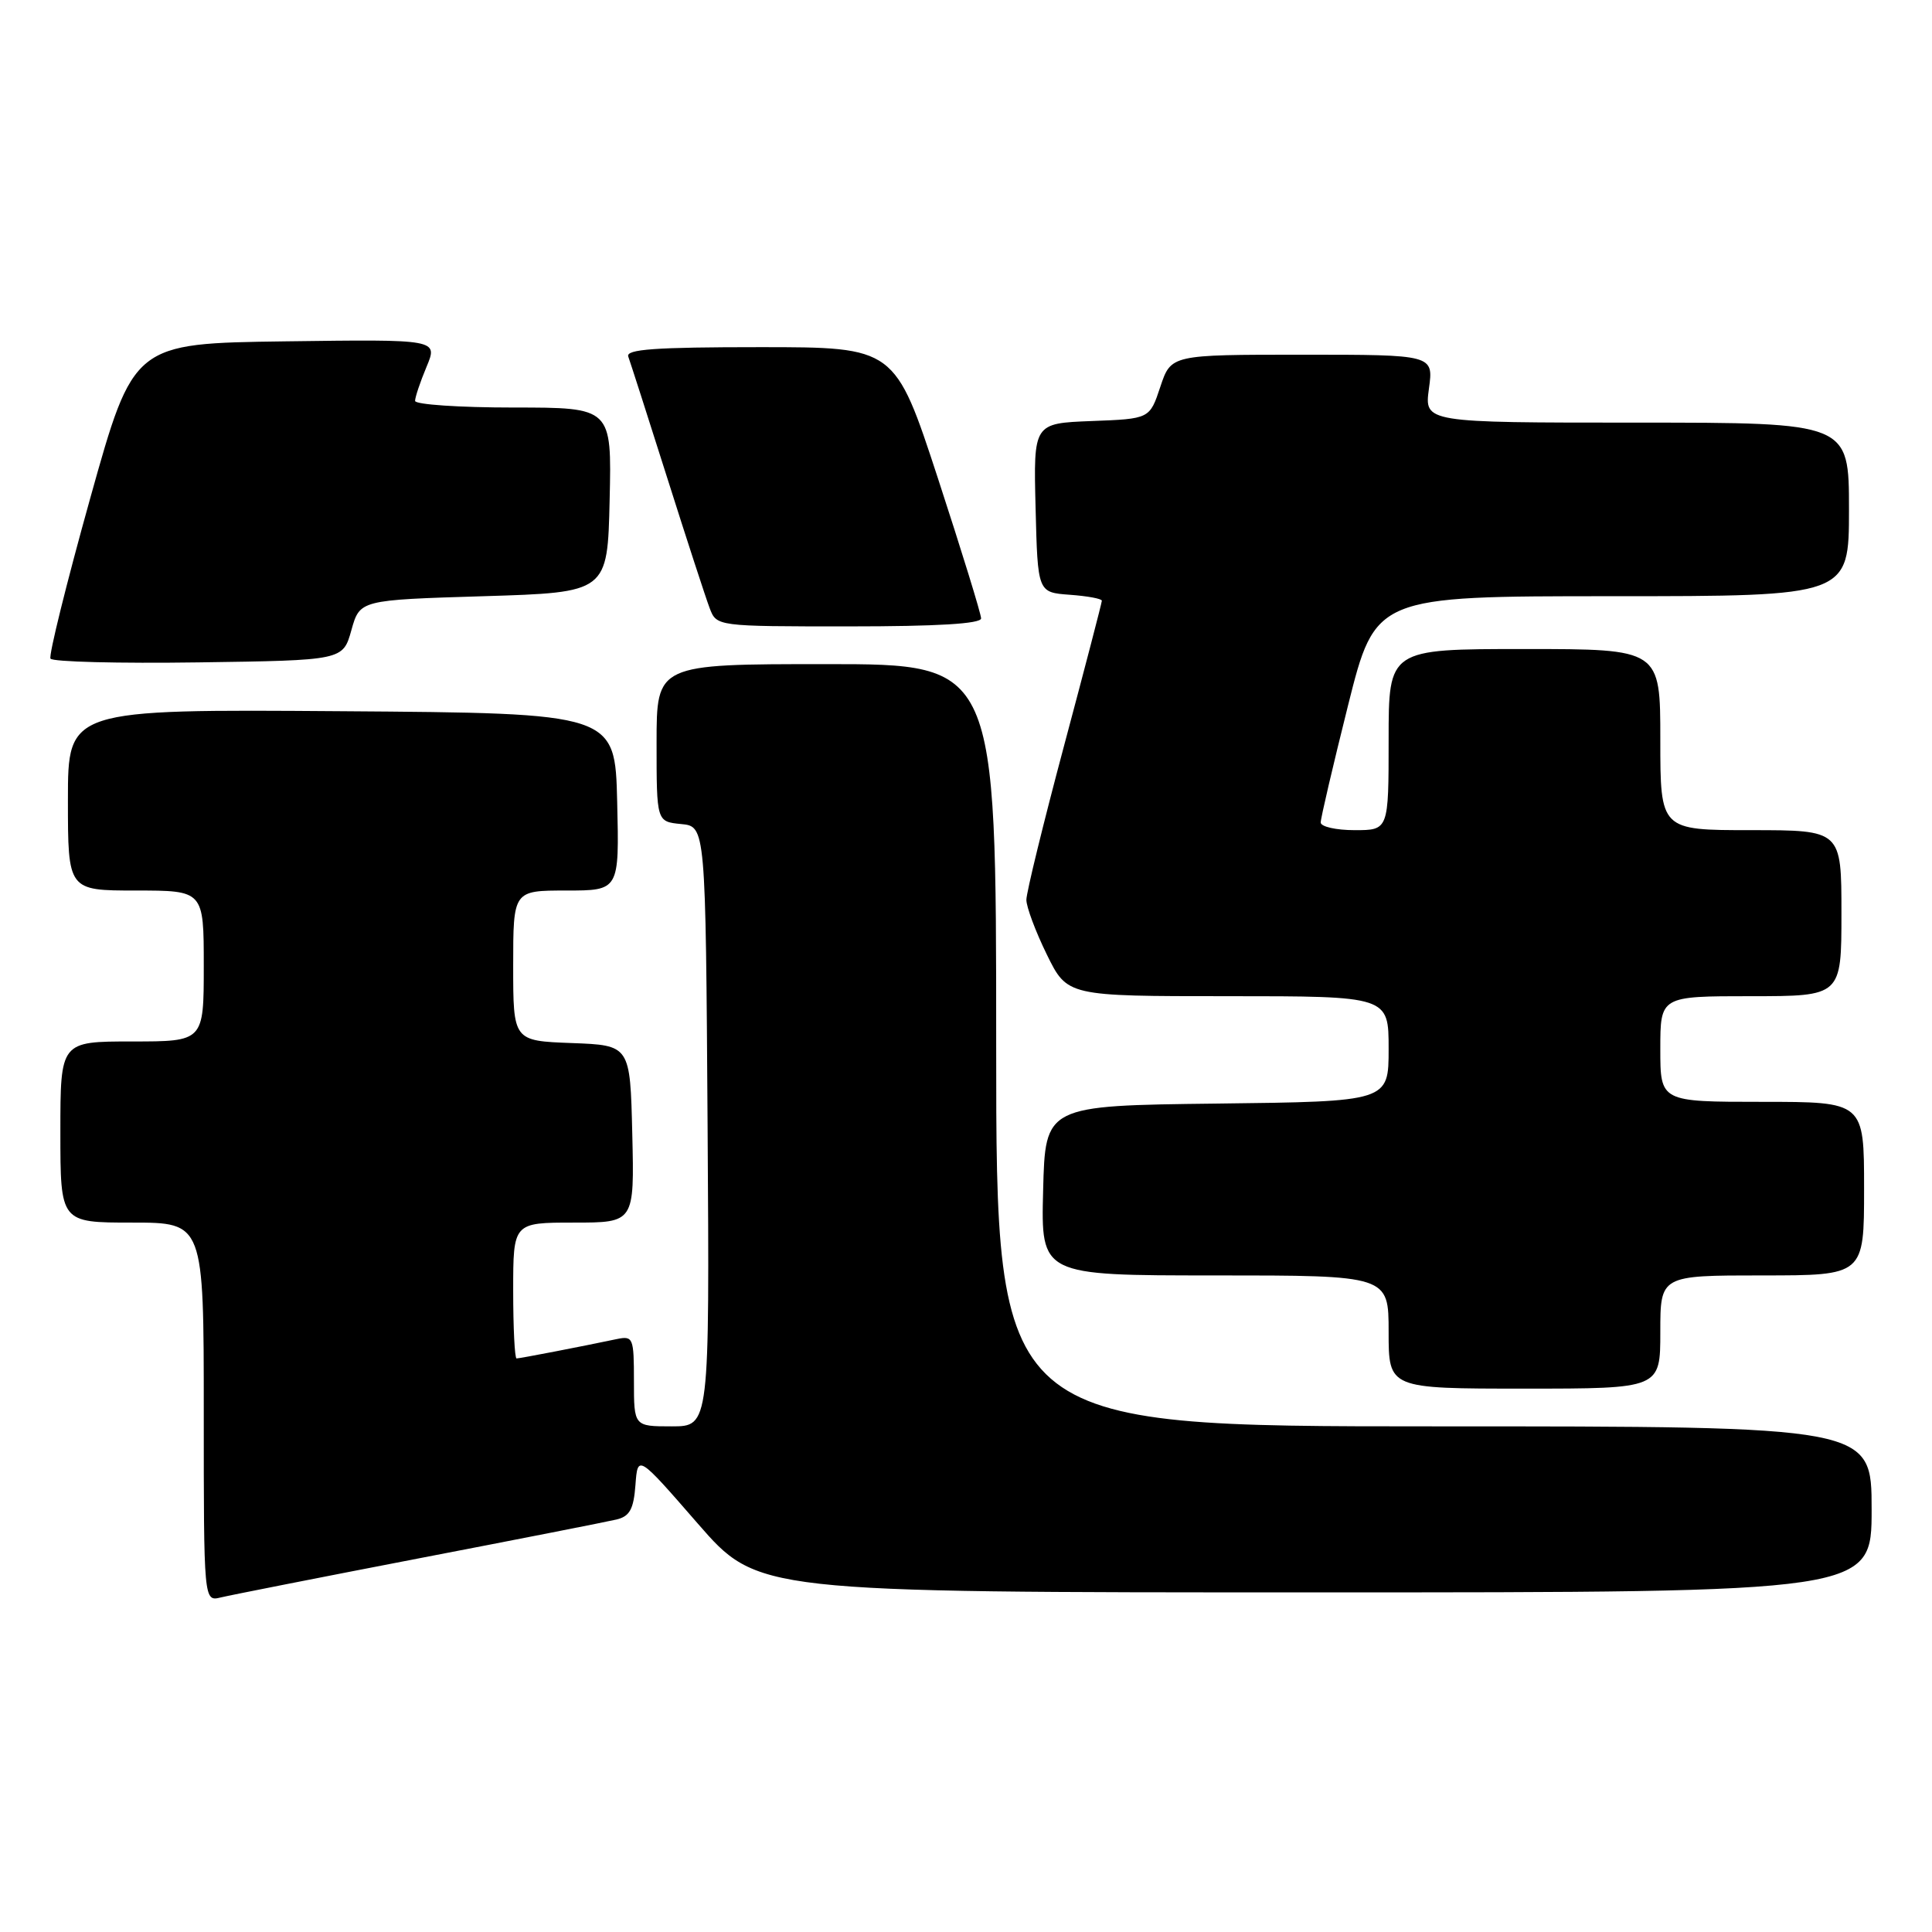 <?xml version="1.0" encoding="UTF-8" standalone="no"?>
<!DOCTYPE svg PUBLIC "-//W3C//DTD SVG 1.1//EN" "http://www.w3.org/Graphics/SVG/1.1/DTD/svg11.dtd" >
<svg xmlns="http://www.w3.org/2000/svg" xmlns:xlink="http://www.w3.org/1999/xlink" version="1.1" viewBox="0 0 256 256">
 <g >
 <path fill="currentColor"
d=" M 55.50 206.49 C 68.70 203.95 80.49 201.63 81.70 201.34 C 83.44 200.92 83.96 199.97 84.20 196.77 C 84.50 192.73 84.50 192.73 92.45 201.87 C 100.40 211.00 100.40 211.00 174.20 211.00 C 248.00 211.00 248.00 211.00 248.00 200.00 C 248.00 189.00 248.00 189.00 190.00 189.00 C 132.00 189.00 132.00 189.00 132.00 138.50 C 132.00 88.00 132.00 88.00 109.50 88.00 C 87.00 88.00 87.00 88.00 87.00 98.44 C 87.00 108.87 87.00 108.87 90.25 109.19 C 93.50 109.50 93.50 109.50 93.76 149.25 C 94.02 189.00 94.02 189.00 89.01 189.00 C 84.00 189.00 84.00 189.00 84.00 182.98 C 84.00 177.27 83.89 176.99 81.75 177.43 C 76.96 178.44 68.88 180.00 68.45 180.00 C 68.20 180.00 68.00 175.95 68.00 171.00 C 68.00 162.00 68.00 162.00 76.03 162.00 C 84.06 162.00 84.06 162.00 83.78 150.25 C 83.50 138.50 83.50 138.50 75.75 138.21 C 68.00 137.92 68.00 137.92 68.00 127.96 C 68.00 118.00 68.00 118.00 75.03 118.00 C 82.06 118.00 82.06 118.00 81.78 106.25 C 81.50 94.50 81.50 94.50 45.25 94.24 C 9.00 93.98 9.00 93.98 9.00 105.99 C 9.00 118.00 9.00 118.00 18.00 118.00 C 27.00 118.00 27.00 118.00 27.00 128.00 C 27.00 138.00 27.00 138.00 17.50 138.00 C 8.00 138.00 8.00 138.00 8.00 150.00 C 8.00 162.00 8.00 162.00 17.50 162.00 C 27.00 162.00 27.00 162.00 27.00 187.11 C 27.00 212.22 27.00 212.22 29.25 211.67 C 30.49 211.37 42.30 209.04 55.50 206.49 Z  M 220.00 176.50 C 220.00 169.00 220.00 169.00 233.50 169.00 C 247.00 169.00 247.00 169.00 247.00 157.50 C 247.00 146.00 247.00 146.00 233.50 146.00 C 220.00 146.00 220.00 146.00 220.00 139.00 C 220.00 132.00 220.00 132.00 232.00 132.00 C 244.00 132.00 244.00 132.00 244.00 121.00 C 244.00 110.00 244.00 110.00 232.00 110.00 C 220.00 110.00 220.00 110.00 220.00 98.00 C 220.00 86.00 220.00 86.00 202.00 86.00 C 184.00 86.00 184.00 86.00 184.00 98.00 C 184.00 110.00 184.00 110.00 179.50 110.00 C 177.03 110.00 175.00 109.54 175.00 108.98 C 175.00 108.41 176.63 101.44 178.62 93.48 C 182.25 79.00 182.25 79.00 213.62 79.00 C 245.00 79.00 245.00 79.00 245.00 67.50 C 245.00 56.00 245.00 56.00 216.86 56.00 C 188.73 56.00 188.73 56.00 189.34 51.50 C 189.96 47.00 189.96 47.00 172.56 47.00 C 155.17 47.00 155.17 47.00 153.75 51.25 C 152.34 55.50 152.34 55.50 144.64 55.79 C 136.94 56.09 136.94 56.09 137.22 67.29 C 137.50 78.50 137.50 78.50 141.75 78.81 C 144.09 78.98 146.00 79.33 146.00 79.60 C 146.00 79.86 143.75 88.50 141.00 98.79 C 138.25 109.08 136.00 118.28 136.00 119.23 C 136.00 120.18 137.22 123.44 138.71 126.48 C 141.42 132.00 141.42 132.00 162.71 132.00 C 184.00 132.00 184.00 132.00 184.00 138.98 C 184.00 145.96 184.00 145.96 161.25 146.23 C 138.50 146.50 138.50 146.50 138.22 157.75 C 137.93 169.00 137.93 169.00 160.97 169.00 C 184.00 169.00 184.00 169.00 184.00 176.50 C 184.00 184.00 184.00 184.00 202.00 184.00 C 220.00 184.00 220.00 184.00 220.00 176.50 Z  M 46.56 83.50 C 47.68 79.50 47.68 79.50 64.09 79.00 C 80.50 78.50 80.50 78.50 80.78 66.25 C 81.06 54.00 81.06 54.00 68.03 54.00 C 60.86 54.00 55.00 53.60 55.00 53.12 C 55.00 52.64 55.68 50.60 56.52 48.60 C 58.04 44.96 58.04 44.96 37.86 45.23 C 17.69 45.50 17.69 45.50 11.96 66.00 C 8.81 77.28 6.44 86.85 6.69 87.27 C 6.94 87.70 15.76 87.92 26.29 87.77 C 45.44 87.50 45.44 87.50 46.56 83.50 Z  M 130.00 81.94 C 130.00 81.35 127.43 73.02 124.30 63.44 C 118.59 46.00 118.59 46.00 100.69 46.00 C 86.79 46.00 82.89 46.28 83.25 47.25 C 83.50 47.94 85.83 55.17 88.41 63.32 C 90.99 71.47 93.52 79.23 94.03 80.57 C 94.95 83.00 94.95 83.00 112.48 83.00 C 124.20 83.00 130.00 82.65 130.00 81.94 Z "/>
</g>
</svg>
